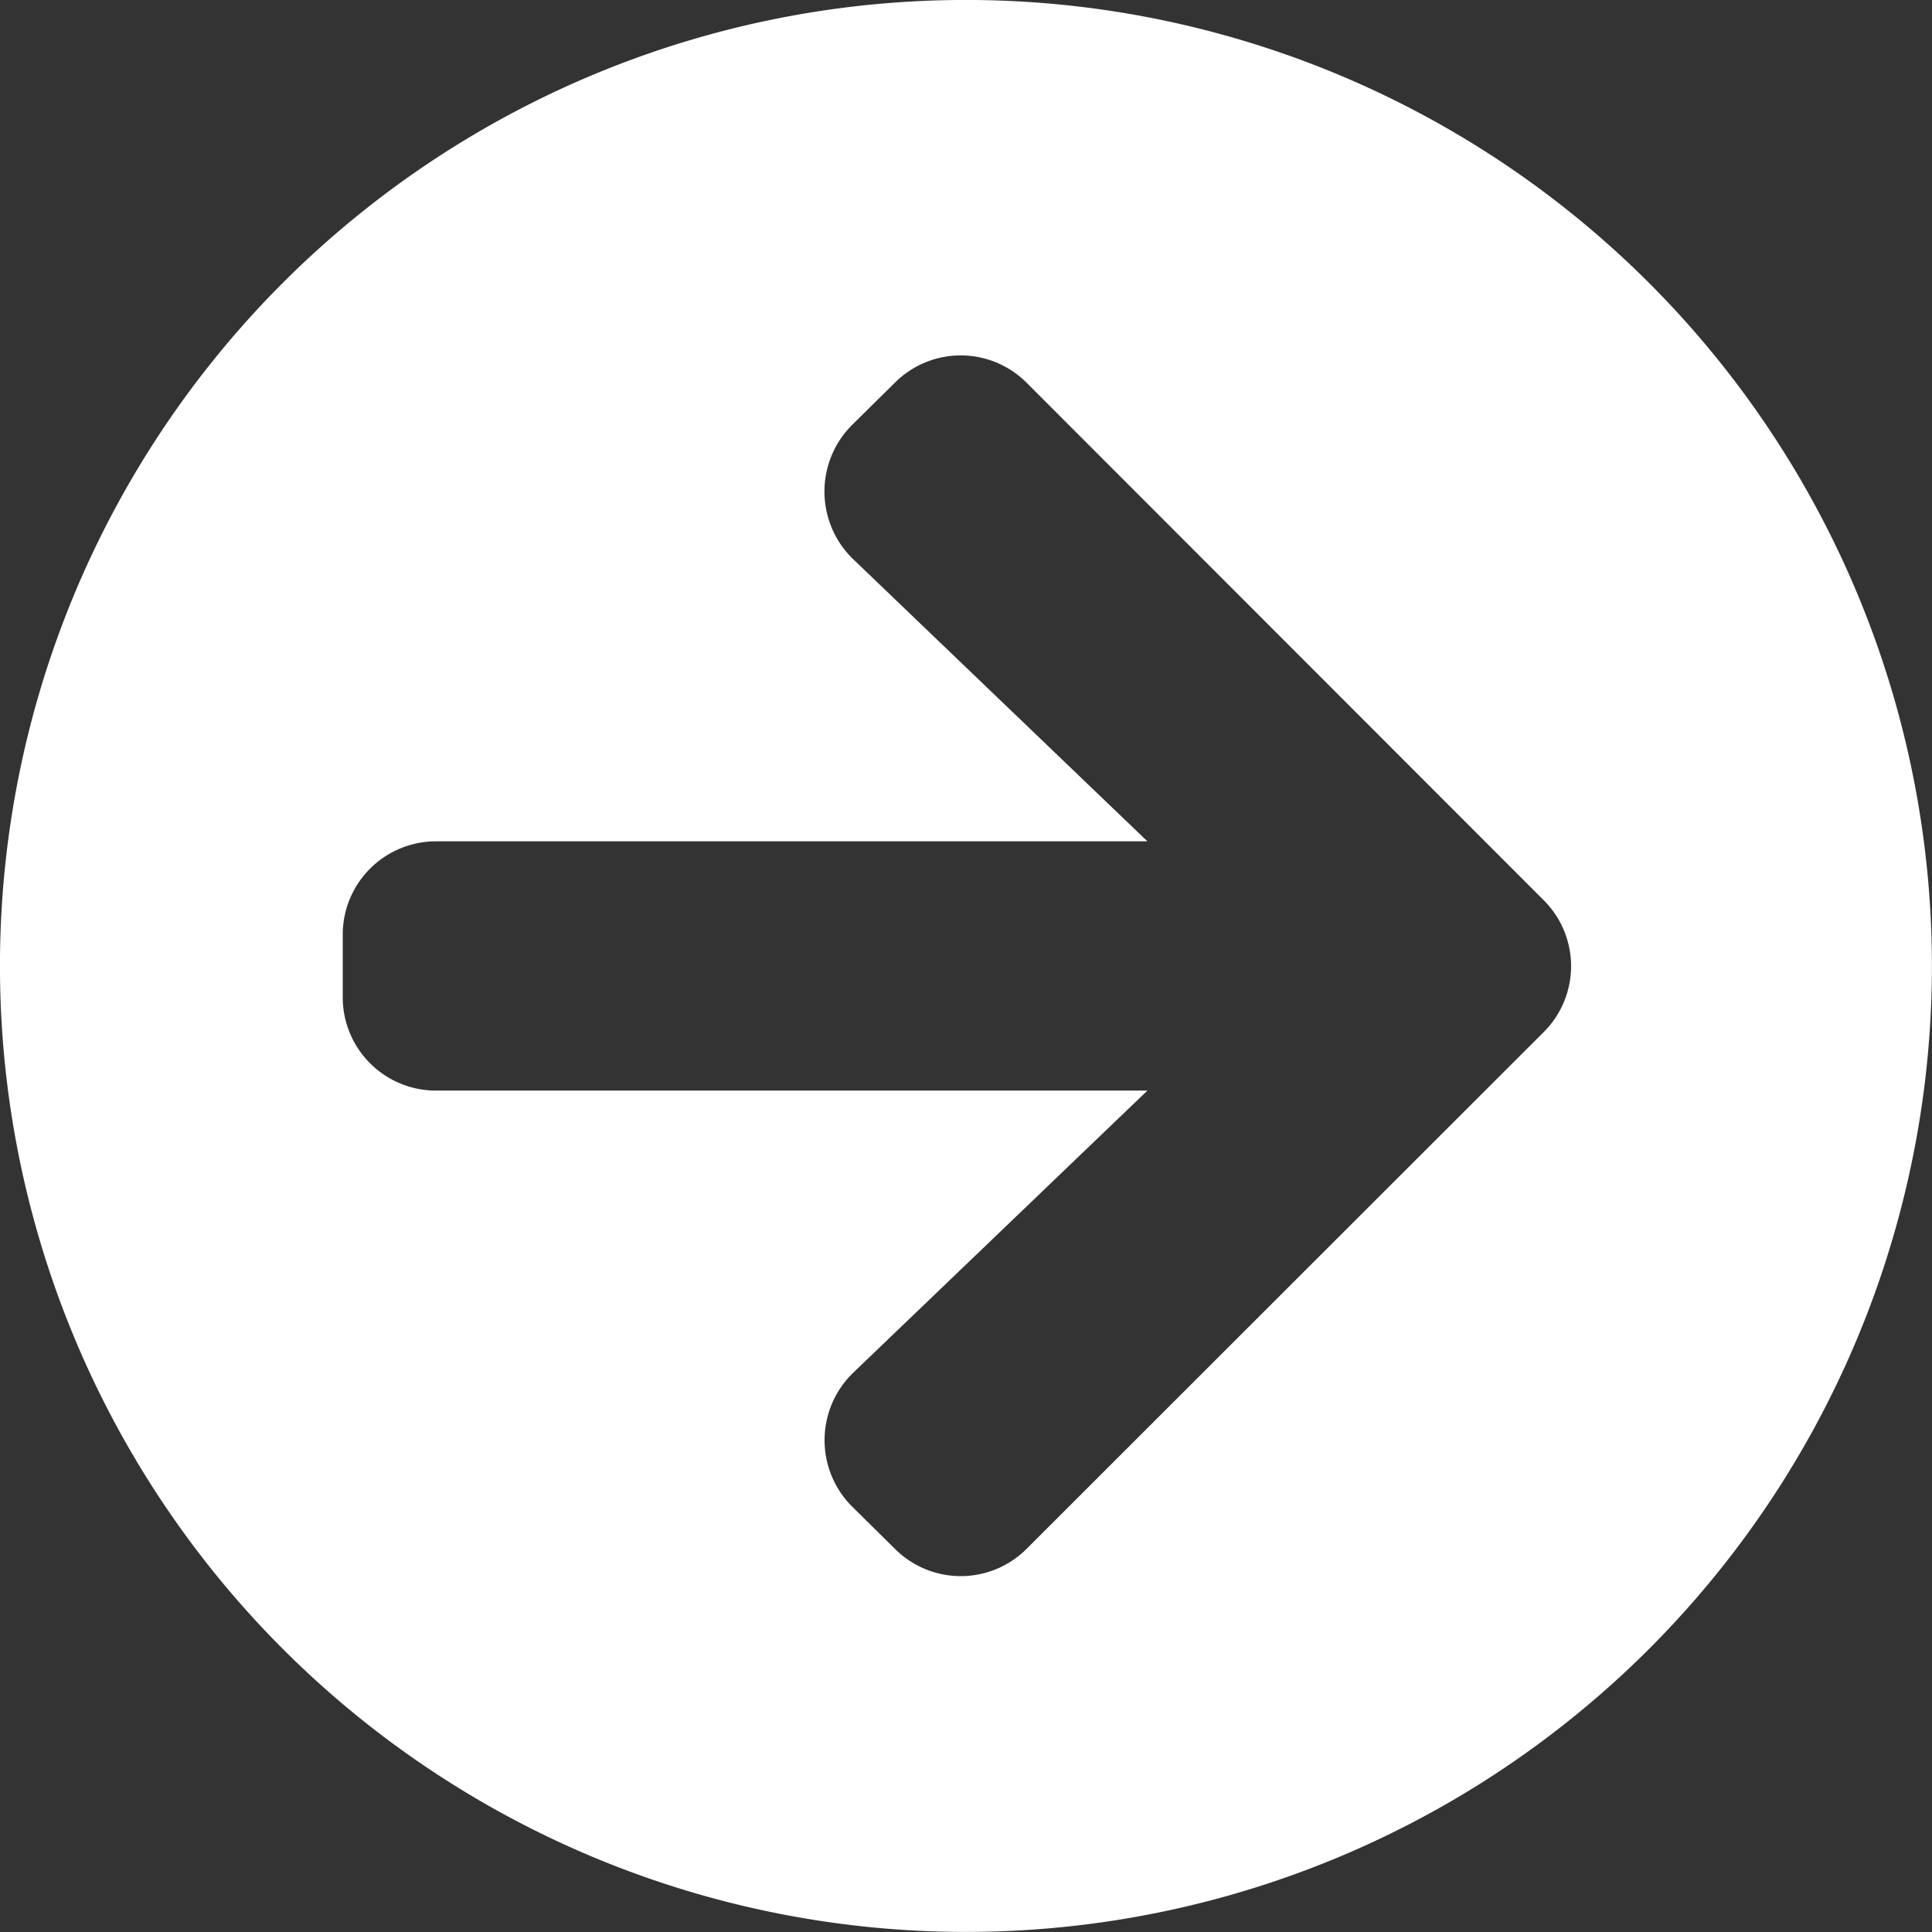 <svg id="Icon_awesome-arrow-circle-right" data-name="Icon awesome-arrow-circle-right" xmlns="http://www.w3.org/2000/svg" width="49.441" height="49.441" viewBox="0 0 49.441 49.441">
  <rect x="0" y="0" width="49.441" height="49.441" fill="#333333" stroke="none"/>
  <path id="Icon_awesome-arrow-circle-right-2" data-name="Icon awesome-arrow-circle-right" d="M25.283.562A24.72,24.72,0,1,1,.562,25.283,24.716,24.716,0,0,1,25.283.562ZM22.4,14.876l7.526,7.217h-18.2a2.387,2.387,0,0,0-2.392,2.392V26.08a2.387,2.387,0,0,0,2.392,2.392h18.2L22.4,35.689a2.4,2.4,0,0,0-.04,3.419l1.1,1.086a2.382,2.382,0,0,0,3.379,0L40.065,26.977a2.382,2.382,0,0,0,0-3.379L26.838,10.361a2.382,2.382,0,0,0-3.379,0l-1.1,1.086a2.407,2.407,0,0,0,.04,3.429Z" transform="translate(-0.563 -0.563)" fill="#fff"/>
</svg>
